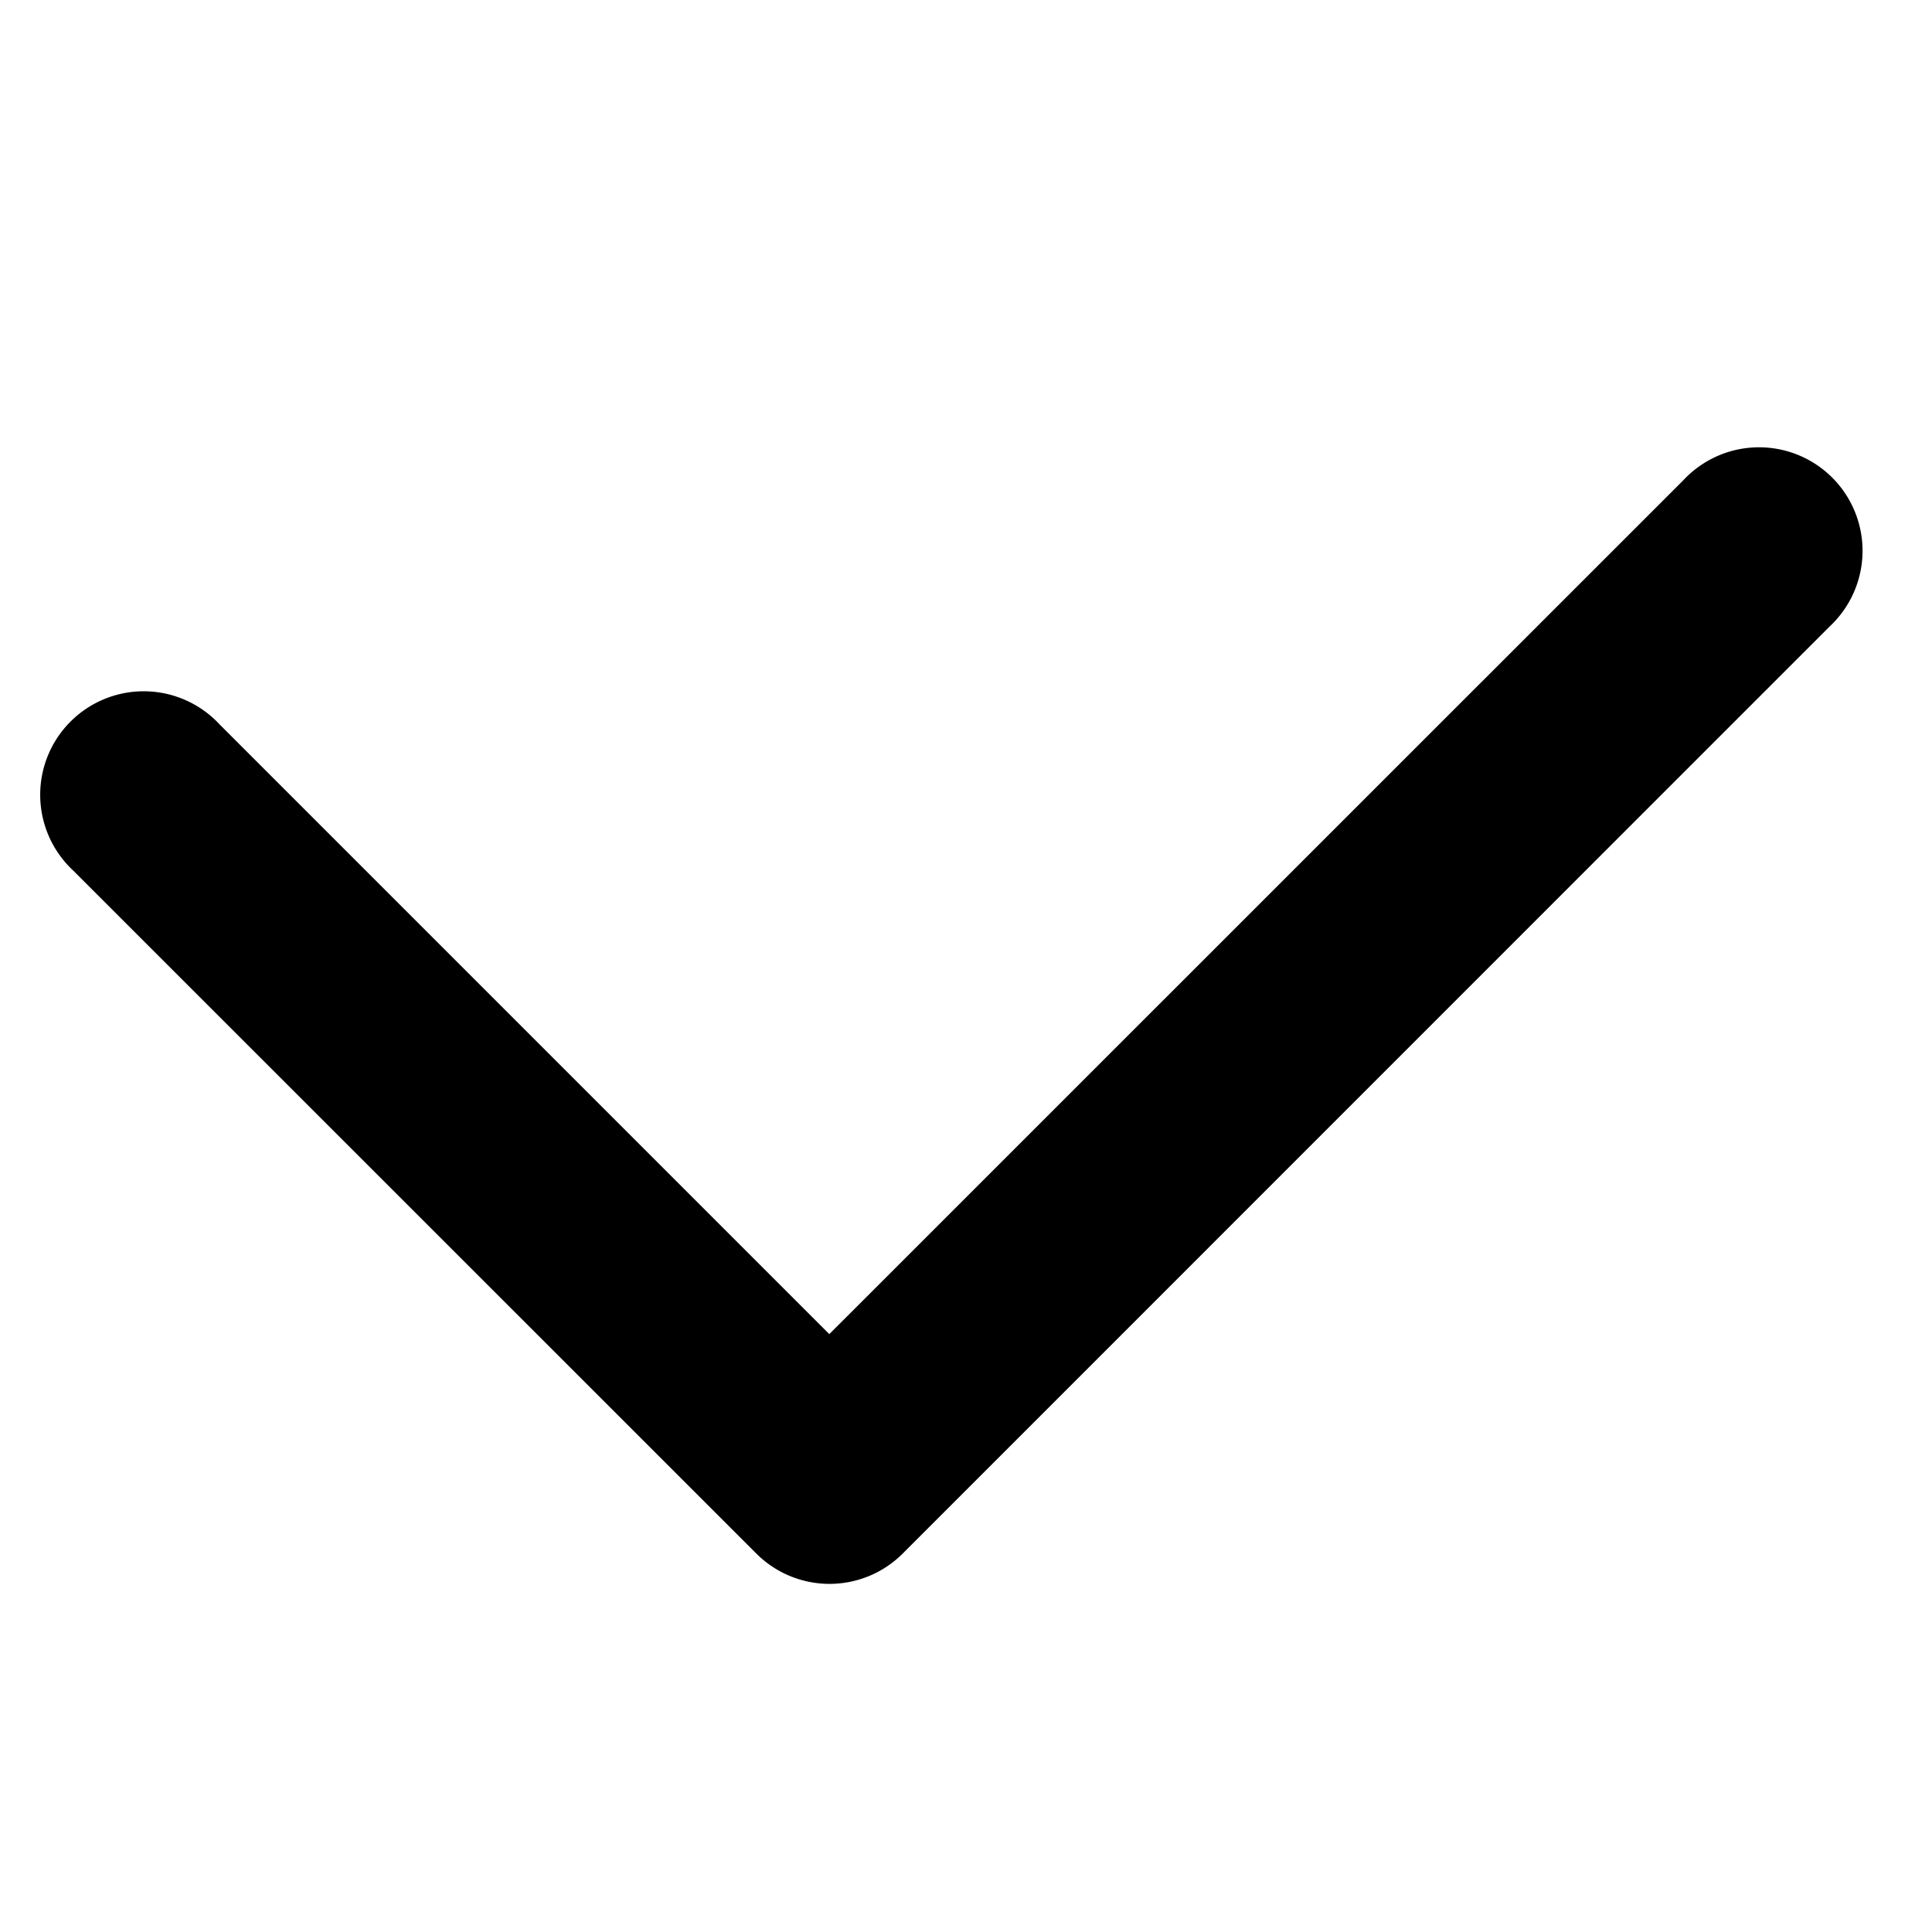 <svg xmlns="http://www.w3.org/2000/svg" width="14" height="14" viewBox="0 0 14 14">
    <g fill="none" fill-rule="evenodd">
        <path fill="#000" d="M6.01 9.667l6.188-6.187a.75.75 0 1 1 1.06 1.06l-6.717 6.718a.75.75 0 0 1-1.06 0L.53 6.308a.75.75 0 1 1 1.06-1.06l4.42 4.42z"/>
    </g>
</svg>
